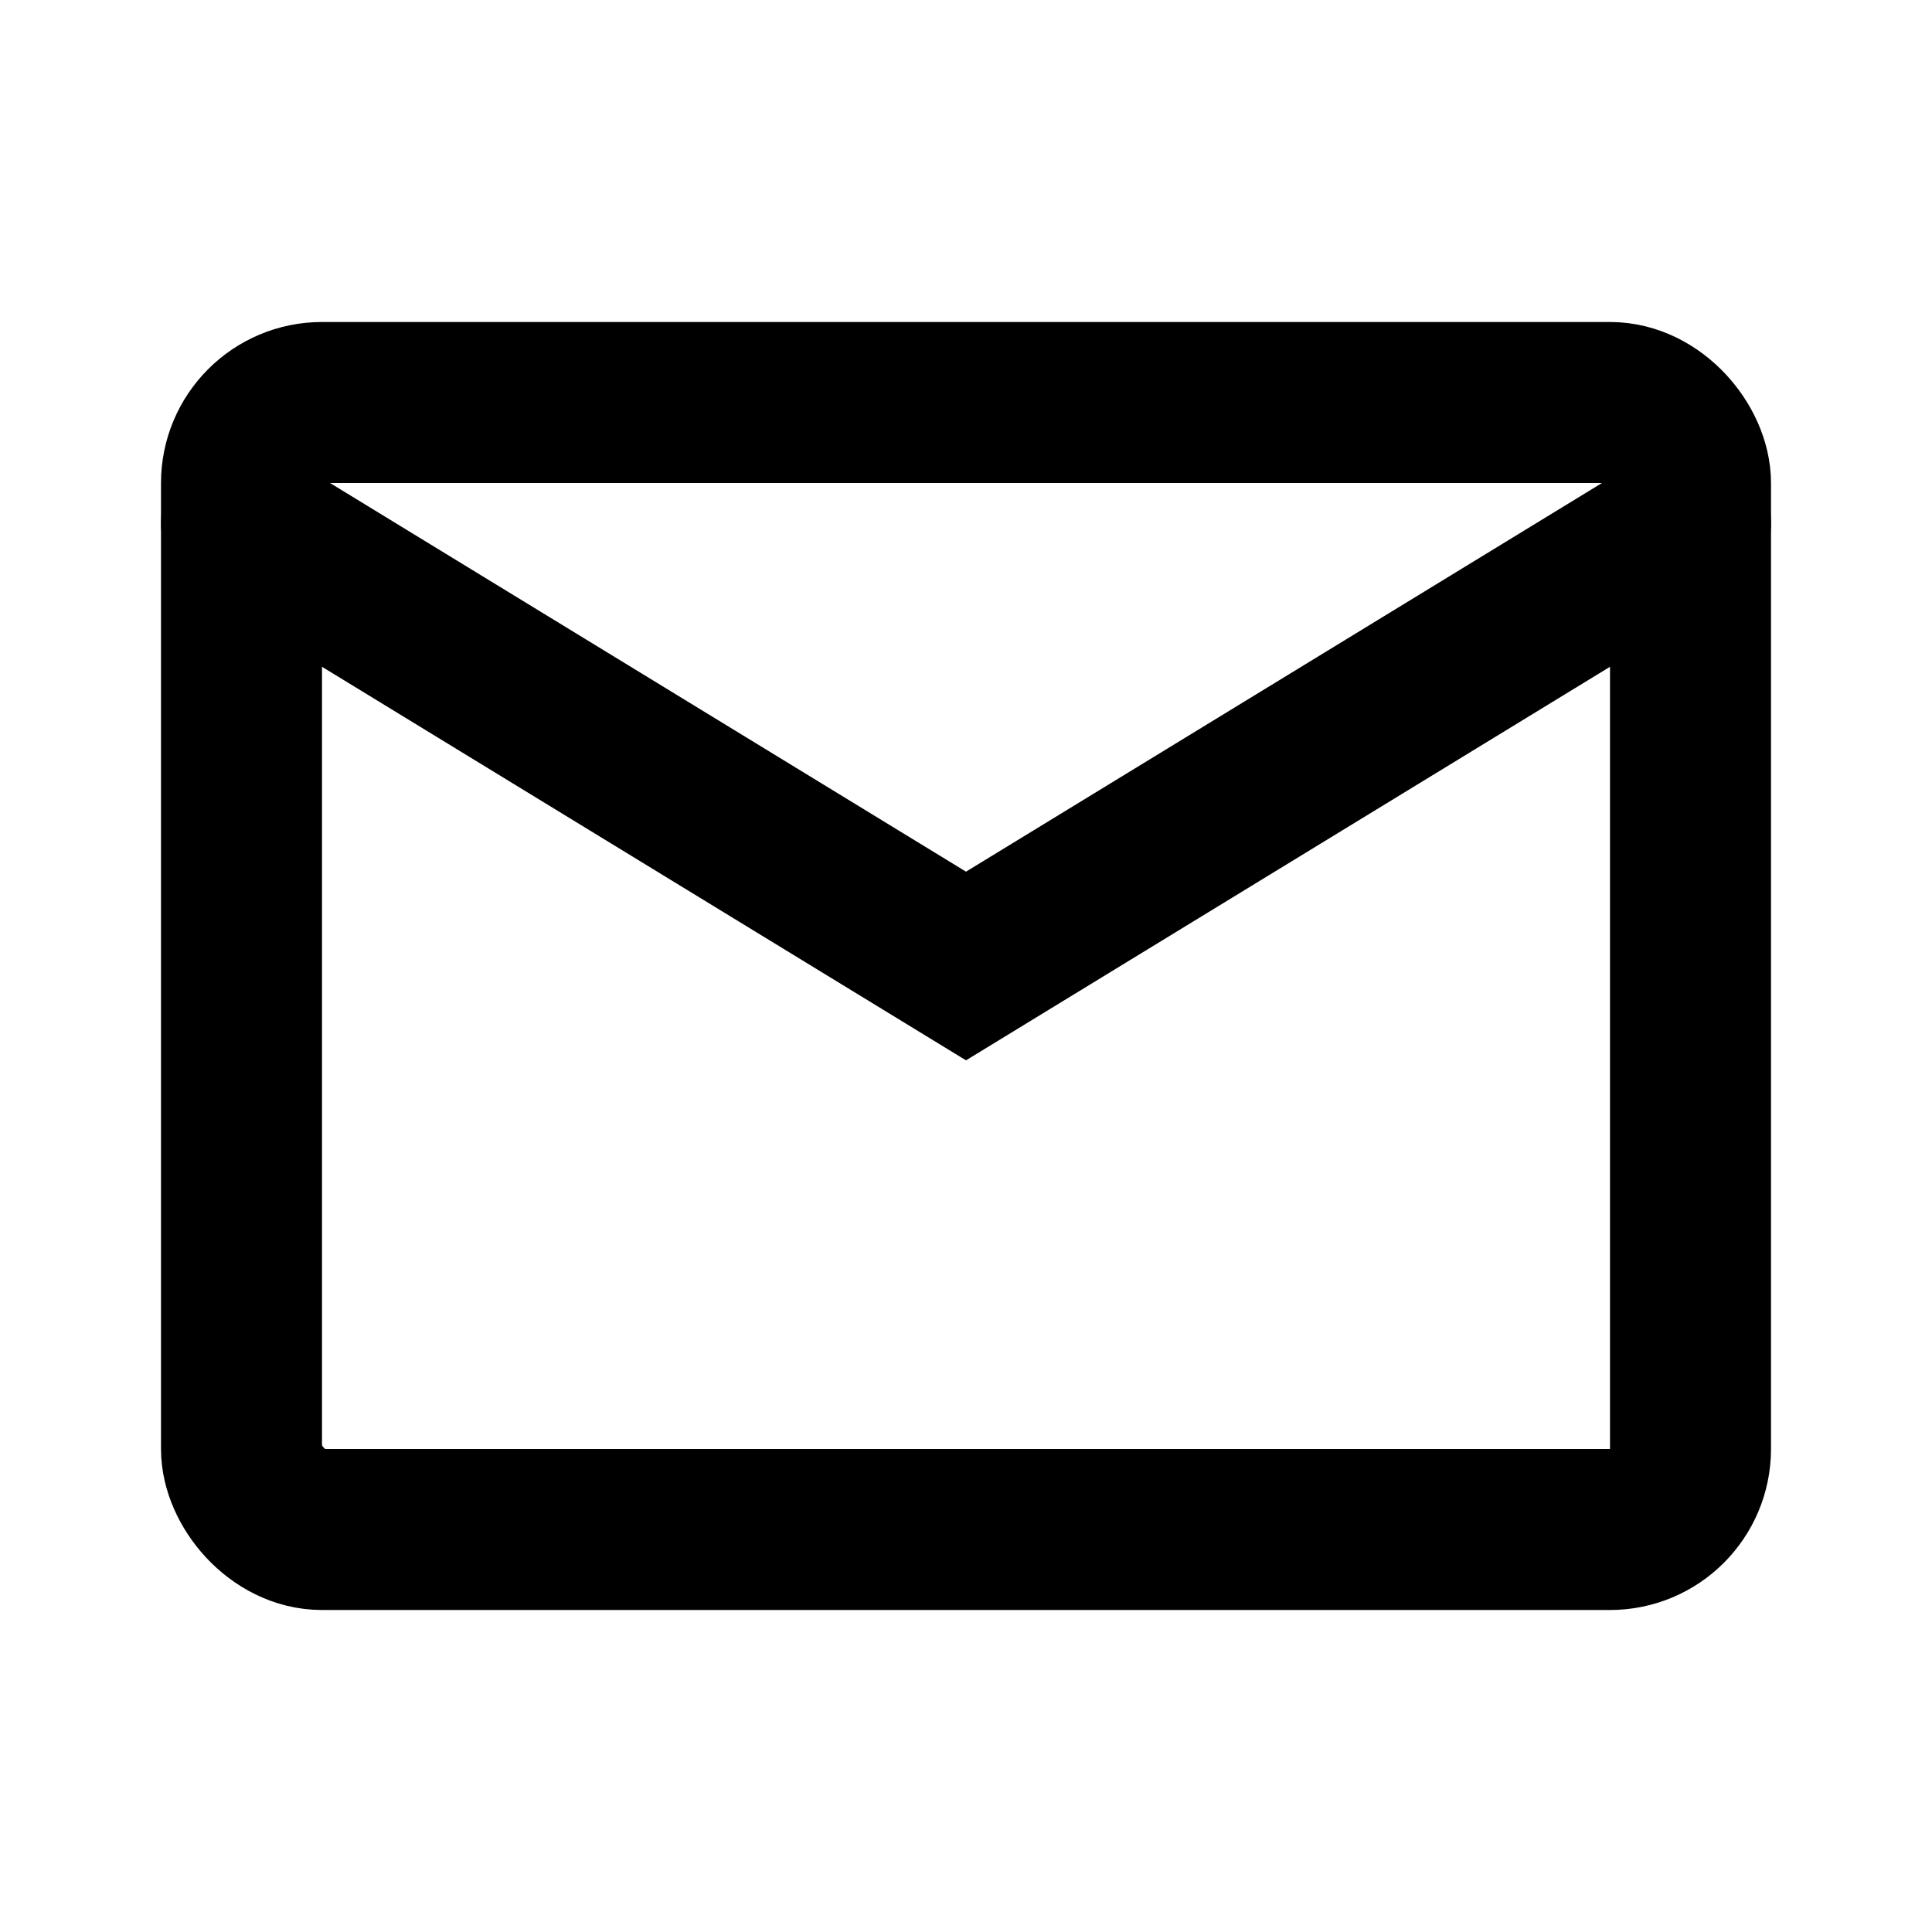 <svg xmlns="http://www.w3.org/2000/svg" xmlns:xlink="http://www.w3.org/1999/xlink" aria-hidden="true" role="img" class="iconify iconify--line-md" width="1em" height="1em" preserveAspectRatio="xMidYMid meet" viewBox="0 0 24 24" data-icon="line-md:email"><g fill="none" stroke="currentColor" stroke-linecap="round" stroke-width="2"><rect width="18" height="14" x="3" y="5" class="il-md-length-70 il-md-duration-4 il-md-delay-0" rx="1"></rect><path d="M3 6.5L12 12L21 6.5" class="il-md-length-25 il-md-duration-2 il-md-delay-4"></path></g></svg>
